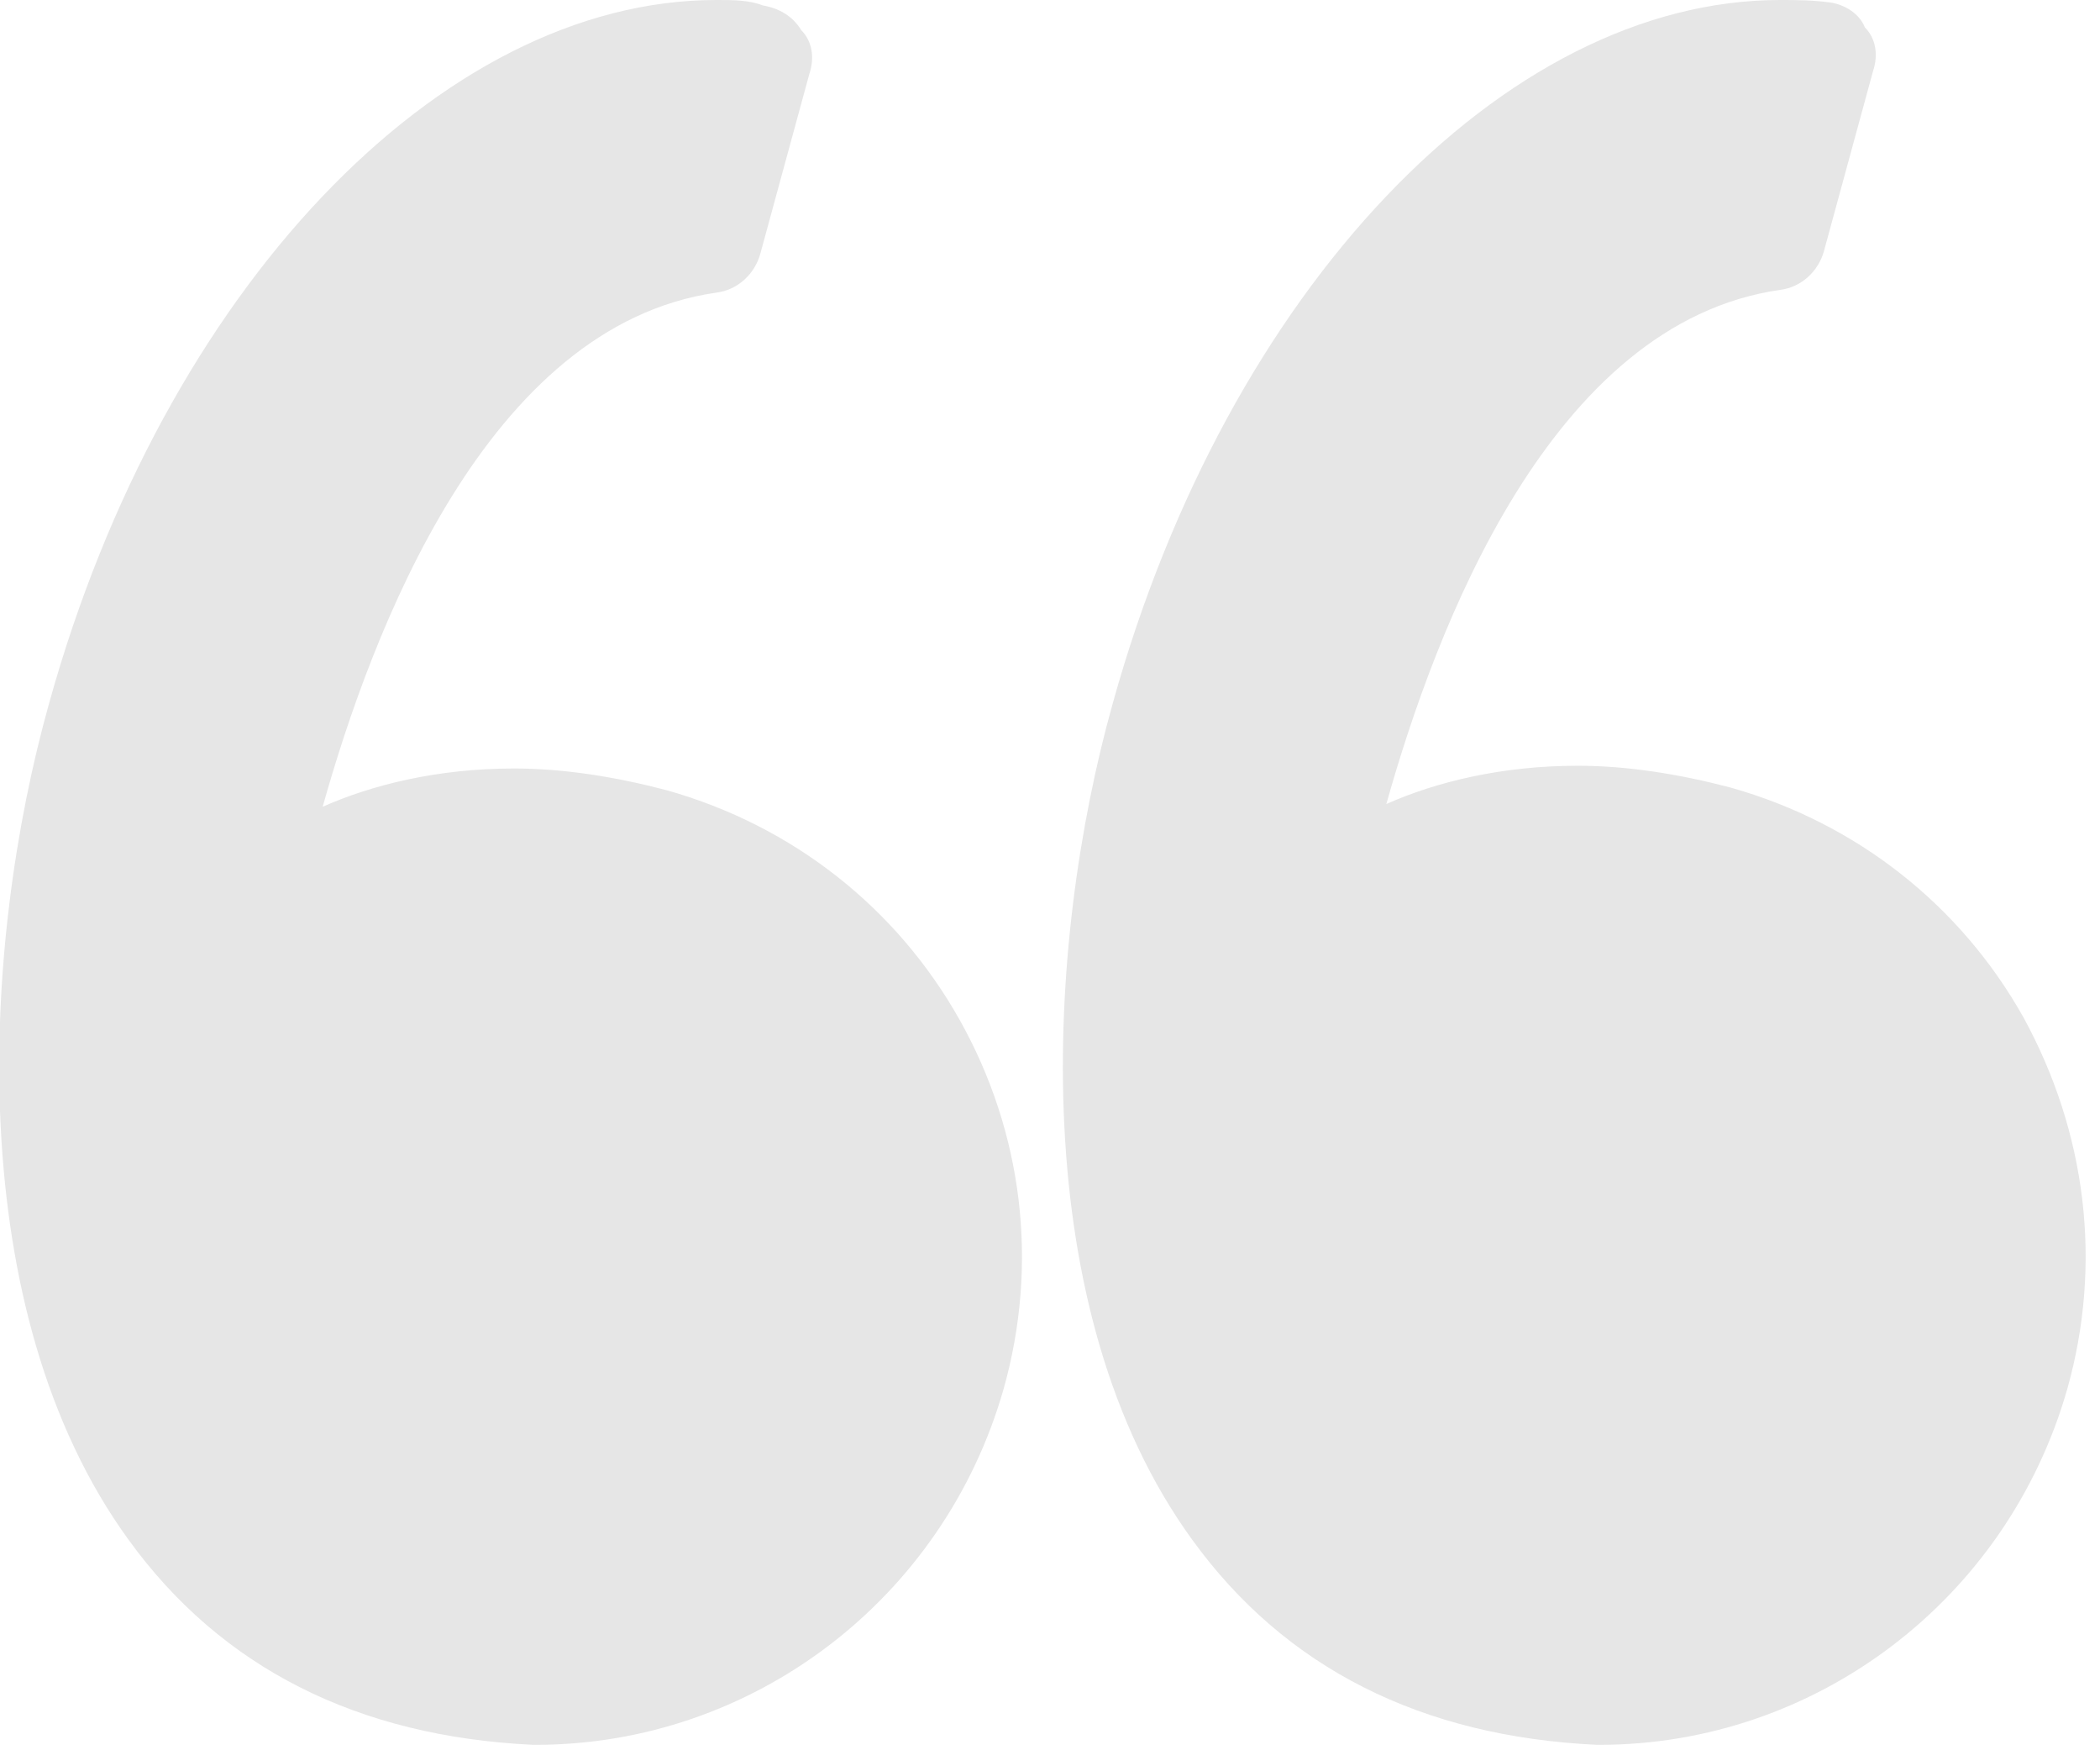 <svg xmlns="http://www.w3.org/2000/svg" xmlns:xlink="http://www.w3.org/1999/xlink" viewBox="0 0 76.8 64"><g opacity=".1"><defs><path id="a" d="M0 0h76.8v64H0z"/></defs><clipPath id="b"><use xlink:href="#a" overflow="visible"/></clipPath><path clip-path="url(#b)" d="M24.4 28.9c-1.9-.5-3.8-.8-5.6-.8-2.8 0-5.2.6-7 1.4 1.8-6.4 6-17.6 14.4-18.8.8-.1 1.4-.7 1.6-1.4l1.8-6.6c.2-.6.1-1.2-.3-1.6-.3-.5-.8-.8-1.4-.9-.5-.2-1.1-.2-1.7-.2C16.1 0 6 10.6 1.8 25.7c-2.5 8.9-3.2 22.2 2.9 30.6 3.4 4.7 8.4 7.2 14.8 7.5h.1c7.9 0 14.9-5.3 17.1-13 1.3-4.6.7-9.4-1.6-13.5s-6.1-7.1-10.7-8.4zM74 37.2c-2.3-4.1-6.1-7.1-10.7-8.4-1.9-.5-3.8-.8-5.6-.8-2.8 0-5.2.6-7 1.4 1.8-6.4 6-17.6 14.4-18.8.8-.1 1.4-.7 1.6-1.4l1.8-6.6c.2-.6.1-1.2-.3-1.6-.2-.5-.7-.8-1.2-.9-.7-.1-1.3-.1-1.9-.1C55 0 44.9 10.6 40.7 25.7c-2.5 8.9-3.2 22.2 2.9 30.6C47 61 52 63.5 58.4 63.8h.1c7.9 0 14.9-5.3 17.1-13 1.3-4.6.7-9.4-1.6-13.6zm0 0"/></g></svg>